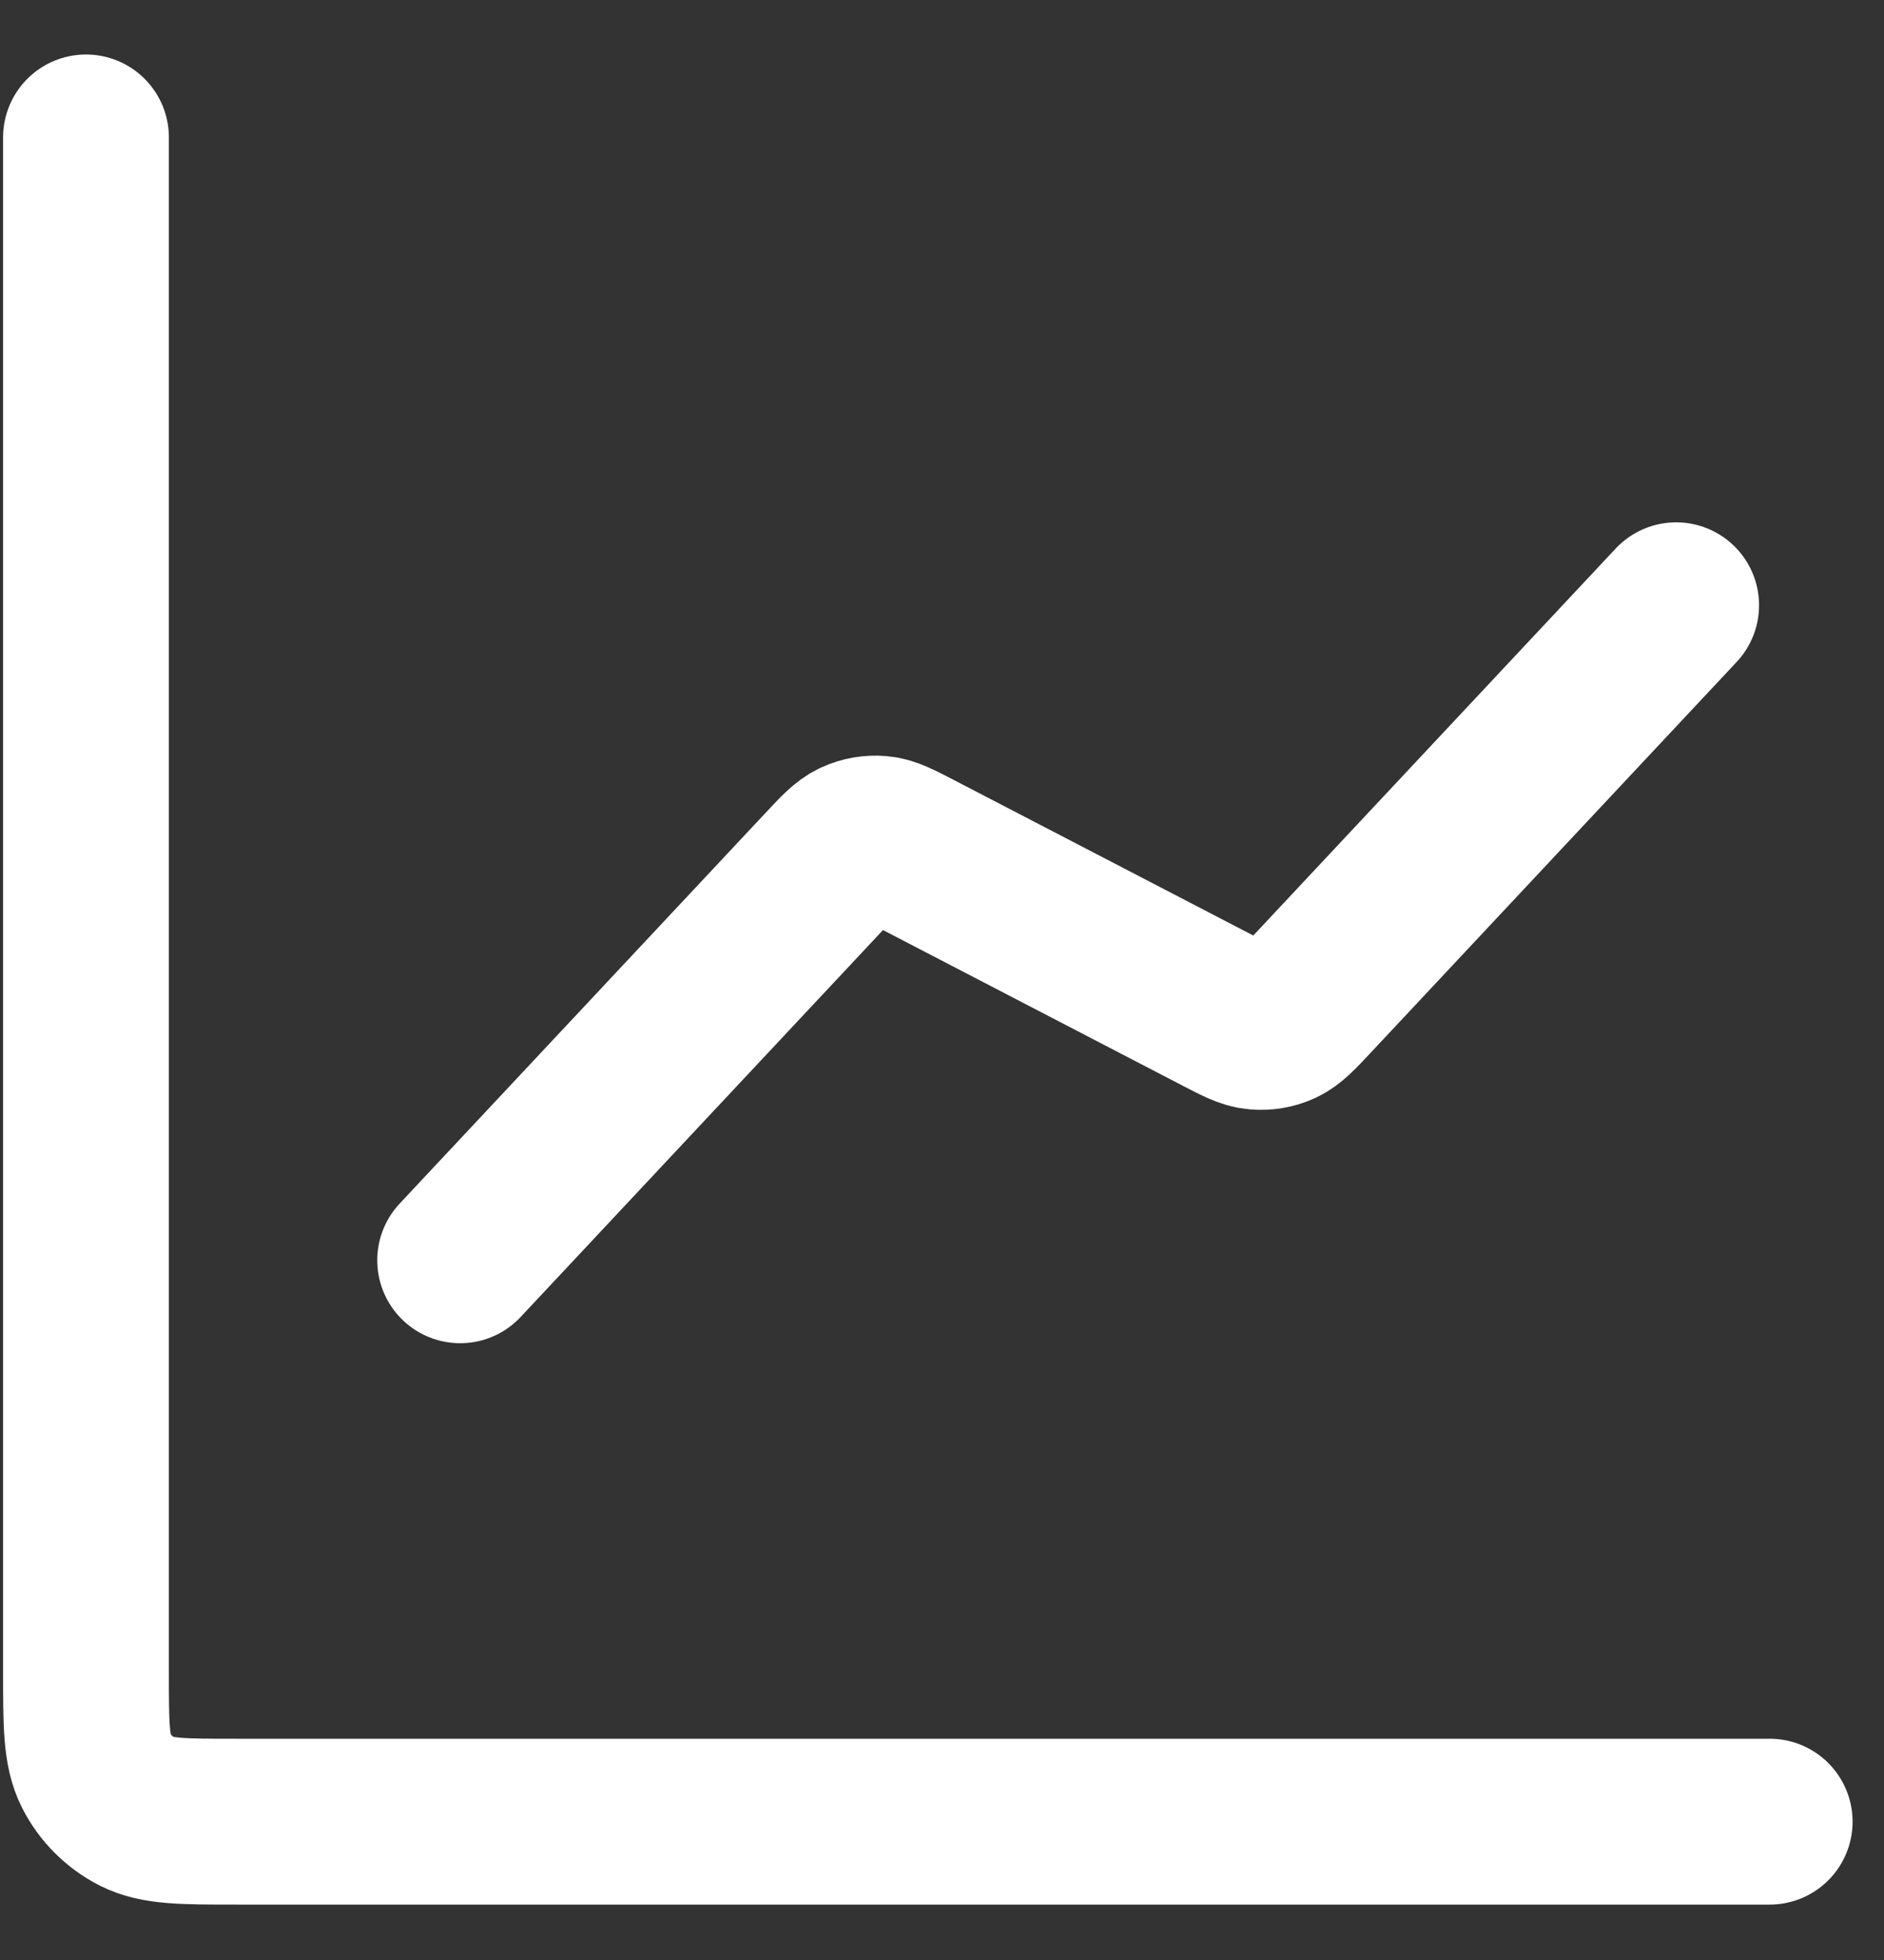 <svg width="25" height="26" viewBox="0 0 25 26" fill="none" xmlns="http://www.w3.org/2000/svg">
<rect x="0" y="0" width="25" height="26" fill="#333333" stroke="none"/>
<path d="M23.483 24.165H3.127C2.431 24.165 2.084 24.165 1.818 24.03C1.585 23.911 1.395 23.721 1.276 23.488C1.141 23.222 1.141 22.875 1.141 22.179V1.823M22.242 8.029L17.378 13.221C17.193 13.418 17.101 13.516 16.99 13.567C16.892 13.612 16.784 13.63 16.676 13.62C16.554 13.61 16.435 13.547 16.195 13.423L12.152 11.324C11.913 11.2 11.793 11.137 11.671 11.126C11.564 11.117 11.456 11.135 11.358 11.18C11.246 11.231 11.154 11.329 10.97 11.526L6.106 16.718" stroke="white" stroke-width="2.2" stroke-linecap="round" stroke-linejoin="round"/>
</svg>
